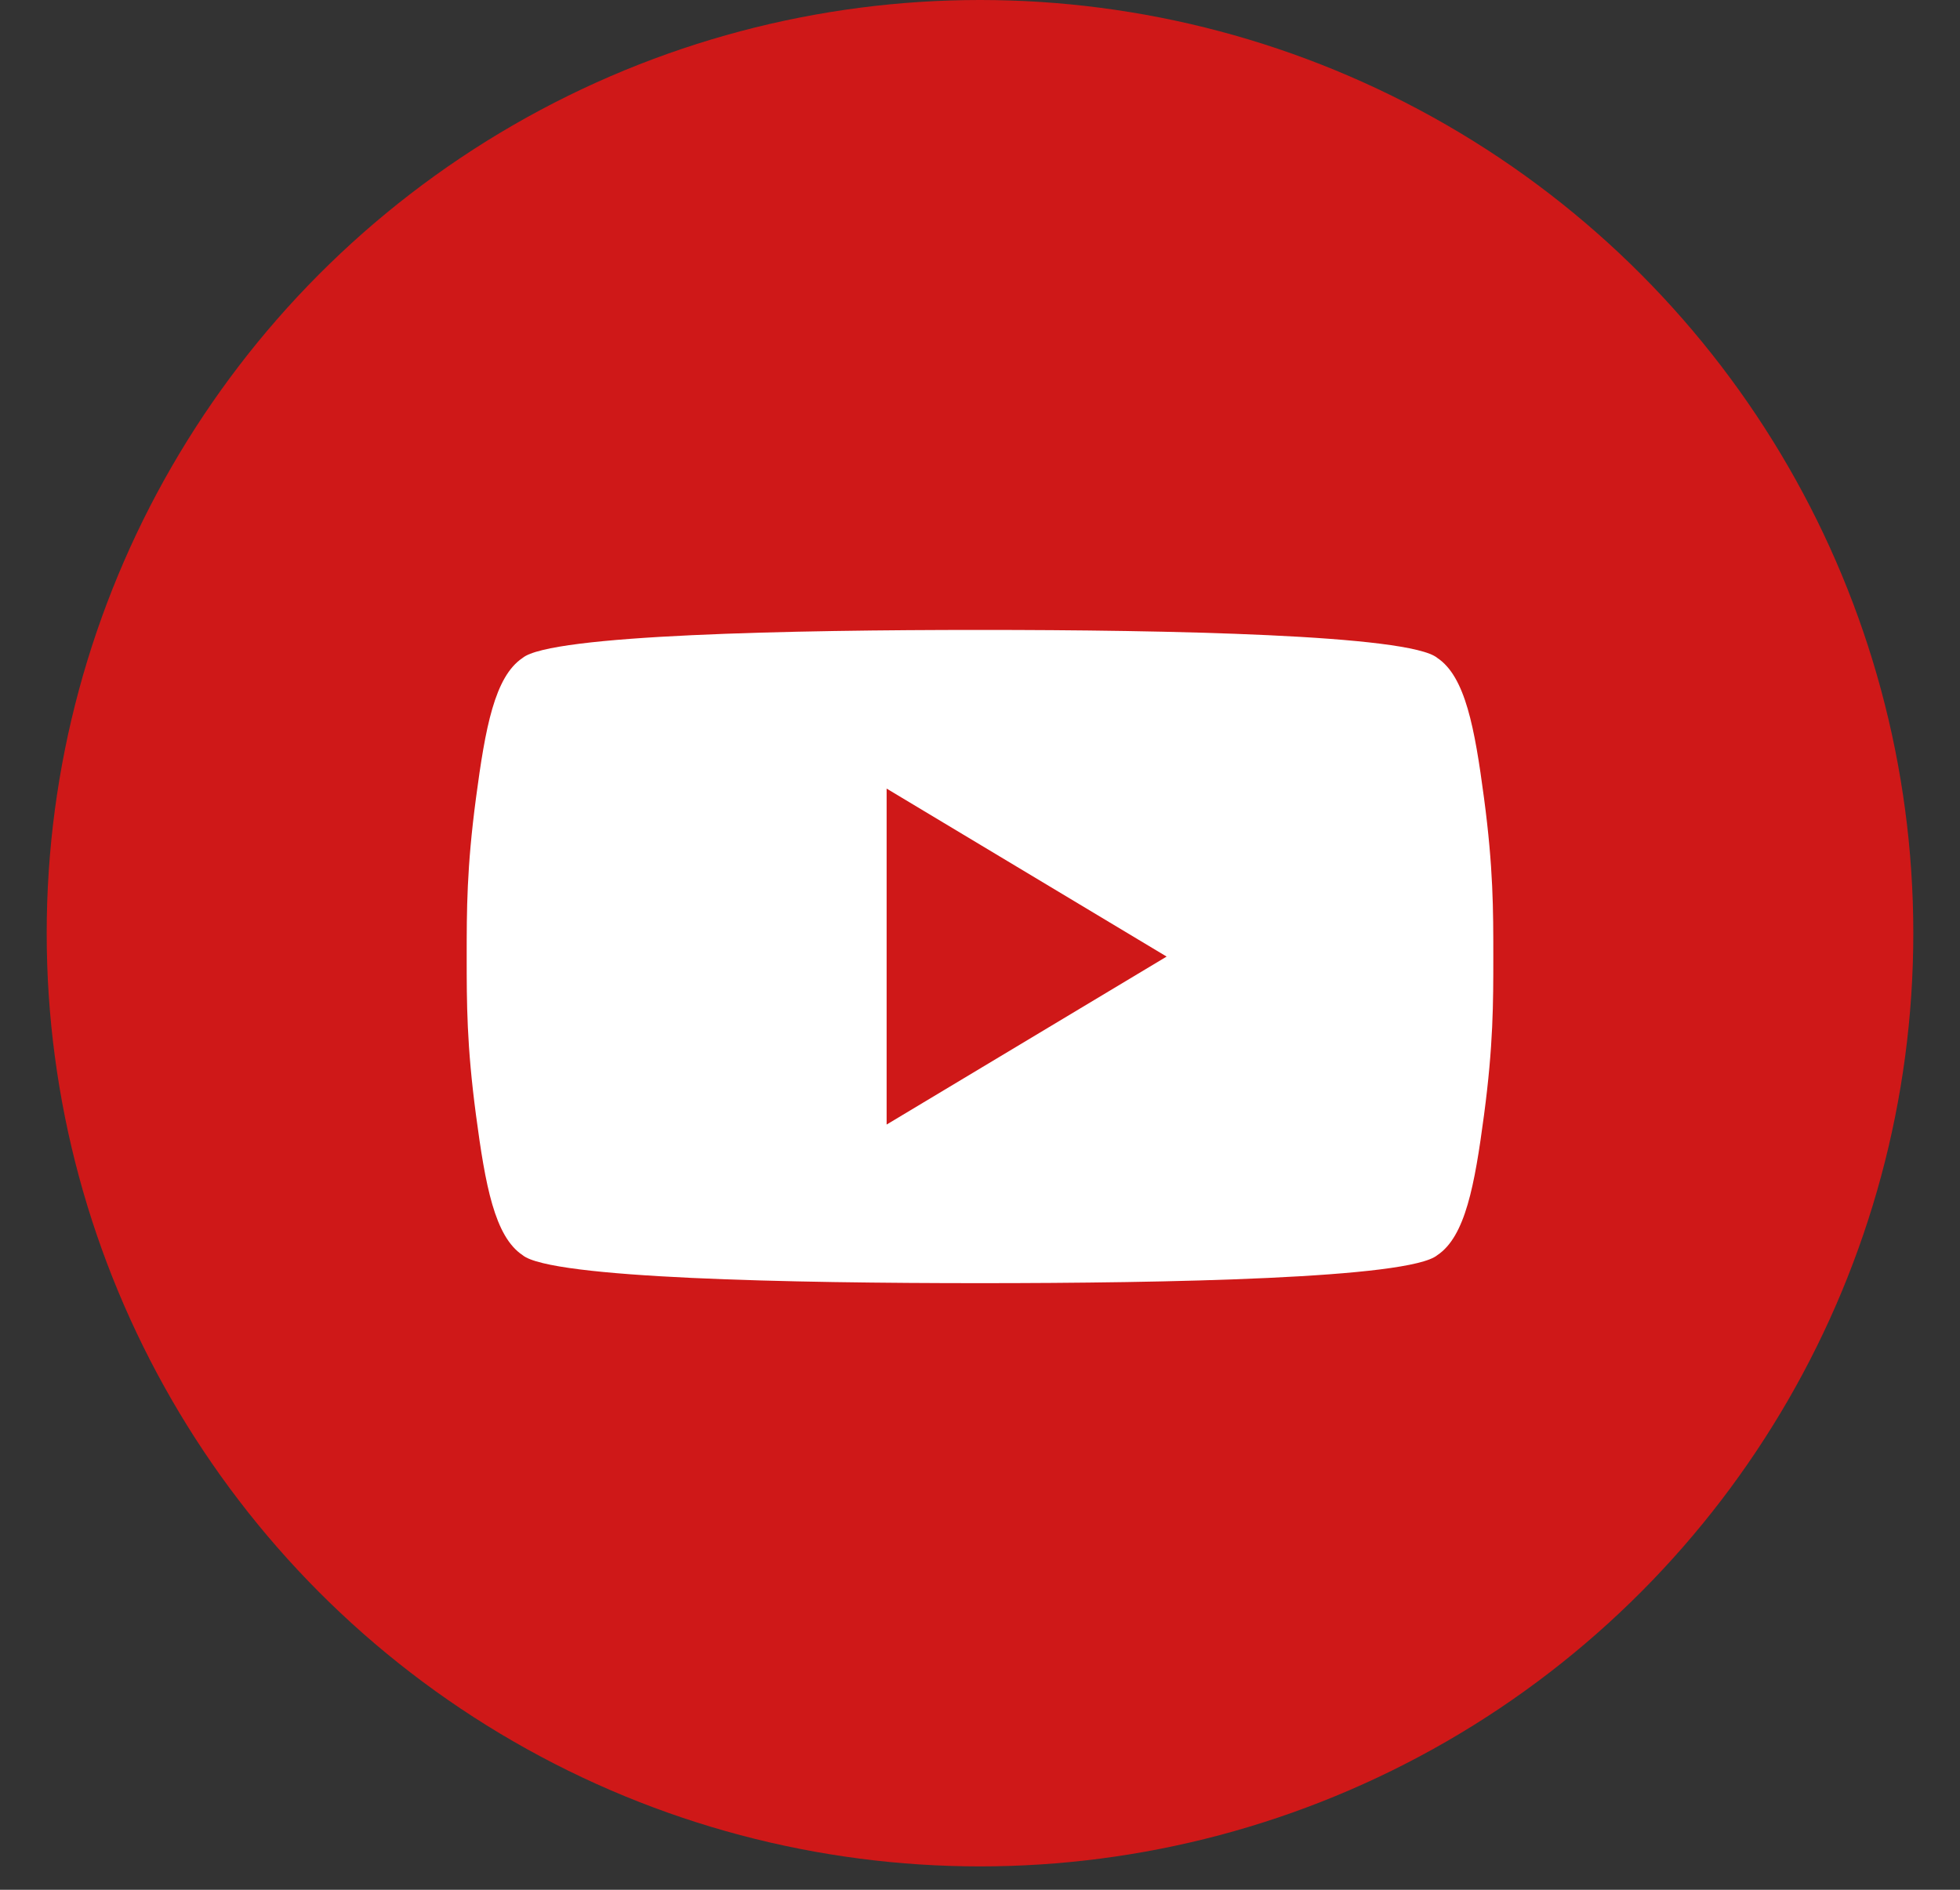 <svg width="28" height="27" viewBox="0 0 28 27" fill="none" xmlns="http://www.w3.org/2000/svg">
<rect x="0" y="0" width="28" height="27" fill="#333333" stroke="none"/>
<circle cx="14" cy="13.333" r="13.333" fill="#CF1818"/>
<path d="M21.2 11.4C21.067 10.4 20.933 9.667 20.533 9.4C20.133 9.067 16.666 9 14 9C11.333 9 7.867 9.067 7.466 9.4C7.066 9.667 6.933 10.4 6.8 11.4C6.667 12.4 6.667 13 6.667 13.667C6.667 14.333 6.667 14.933 6.8 15.933C6.933 16.933 7.066 17.667 7.466 17.933C7.867 18.267 11.333 18.333 14 18.333C16.666 18.333 20.133 18.267 20.533 17.933C20.933 17.667 21.067 16.933 21.2 15.933C21.333 14.933 21.333 14.333 21.333 13.667C21.333 13 21.333 12.4 21.2 11.4ZM12.666 16.067V11.267L16.666 13.667L12.666 16.067Z" fill="white"/>
</svg>
